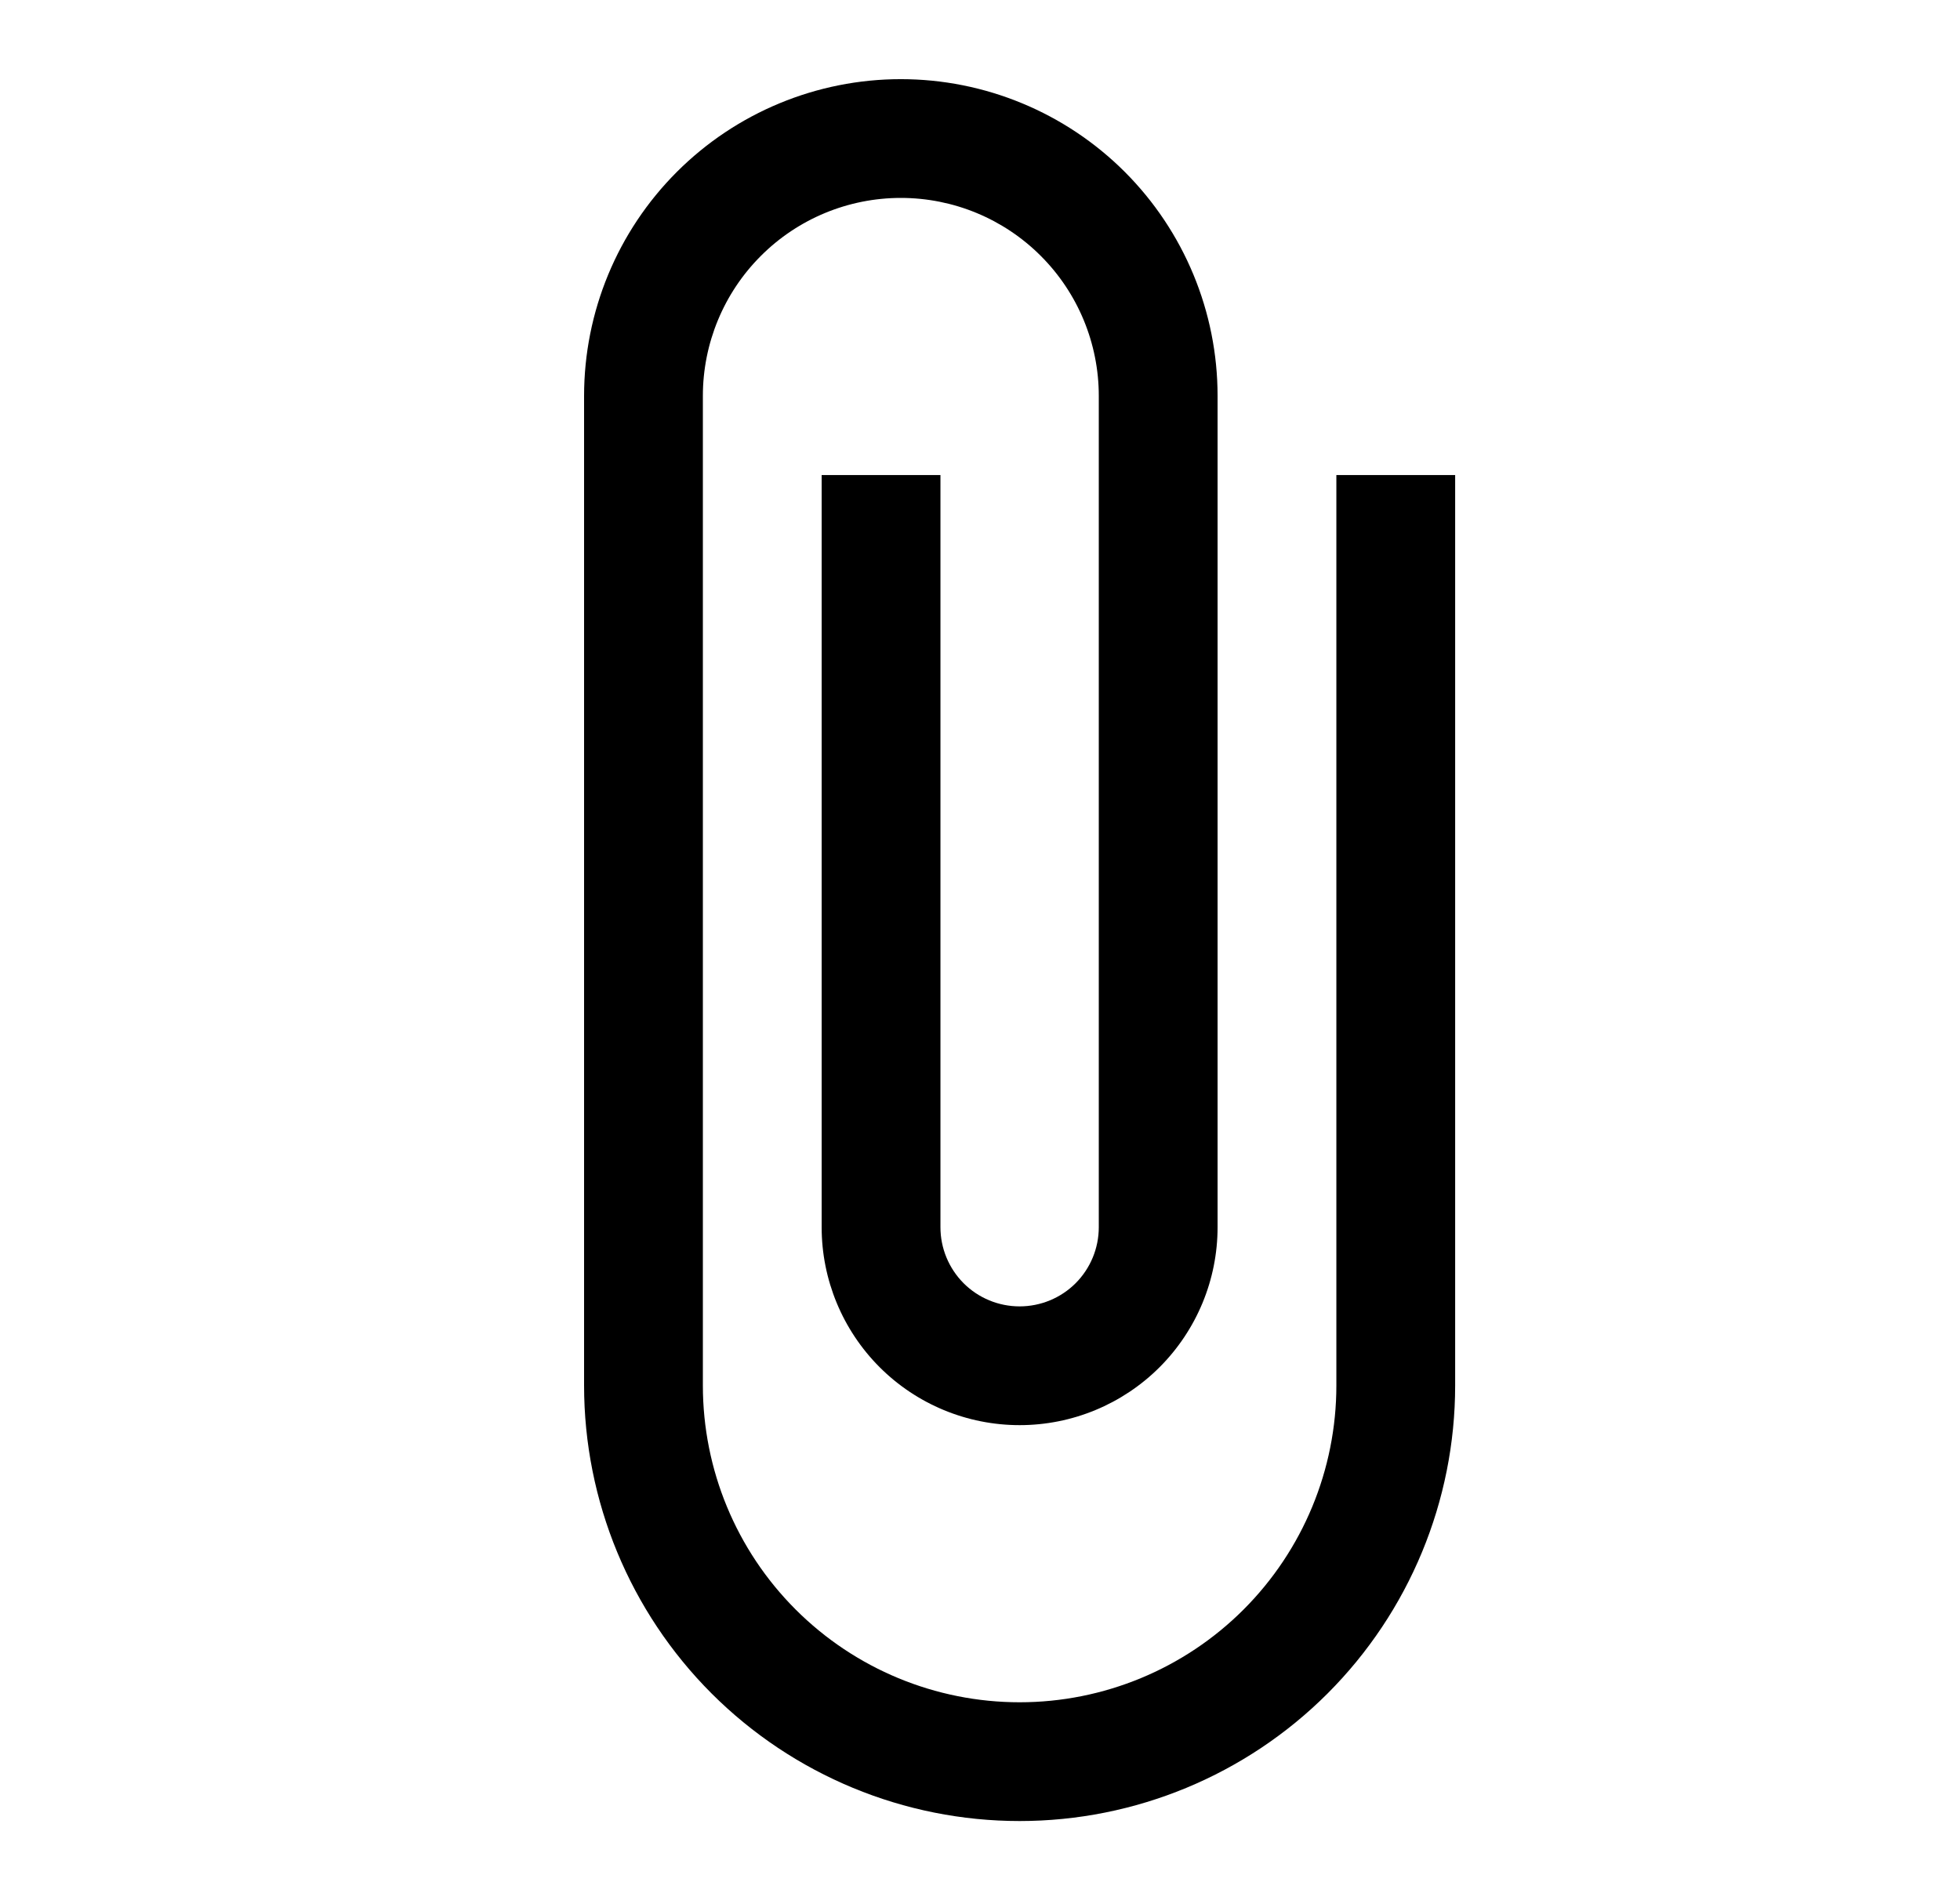 <svg width="33" height="32" viewBox="0 0 33 32" fill="#000000" xmlns="http://www.w3.org/2000/svg">
<path d="M22.5 8V23.333C22.5 24.748 21.938 26.104 20.938 27.105C19.938 28.105 18.581 28.667 17.167 28.667C15.752 28.667 14.396 28.105 13.396 27.105C12.395 26.104 11.834 24.748 11.834 23.333V6.667C11.834 5.783 12.185 4.935 12.81 4.31C13.435 3.684 14.283 3.333 15.167 3.333C16.051 3.333 16.899 3.684 17.524 4.31C18.149 4.935 18.5 5.783 18.5 6.667V20.667C18.5 21.02 18.36 21.359 18.11 21.61C17.86 21.86 17.52 22 17.167 22C16.813 22 16.474 21.86 16.224 21.61C15.974 21.359 15.834 21.02 15.834 20.667V8H13.834V20.667C13.834 21.551 14.185 22.398 14.81 23.024C15.435 23.649 16.283 24 17.167 24C18.051 24 18.899 23.649 19.524 23.024C20.149 22.398 20.5 21.551 20.5 20.667V6.667C20.5 5.252 19.938 3.896 18.938 2.895C17.938 1.895 16.581 1.333 15.167 1.333C13.752 1.333 12.396 1.895 11.396 2.895C10.395 3.896 9.834 5.252 9.834 6.667V23.333C9.834 25.278 10.606 27.143 11.981 28.519C13.357 29.894 15.222 30.667 17.167 30.667C19.112 30.667 20.977 29.894 22.352 28.519C23.727 27.143 24.5 25.278 24.5 23.333V8H22.5Z" fill="#000000"/>
</svg>
